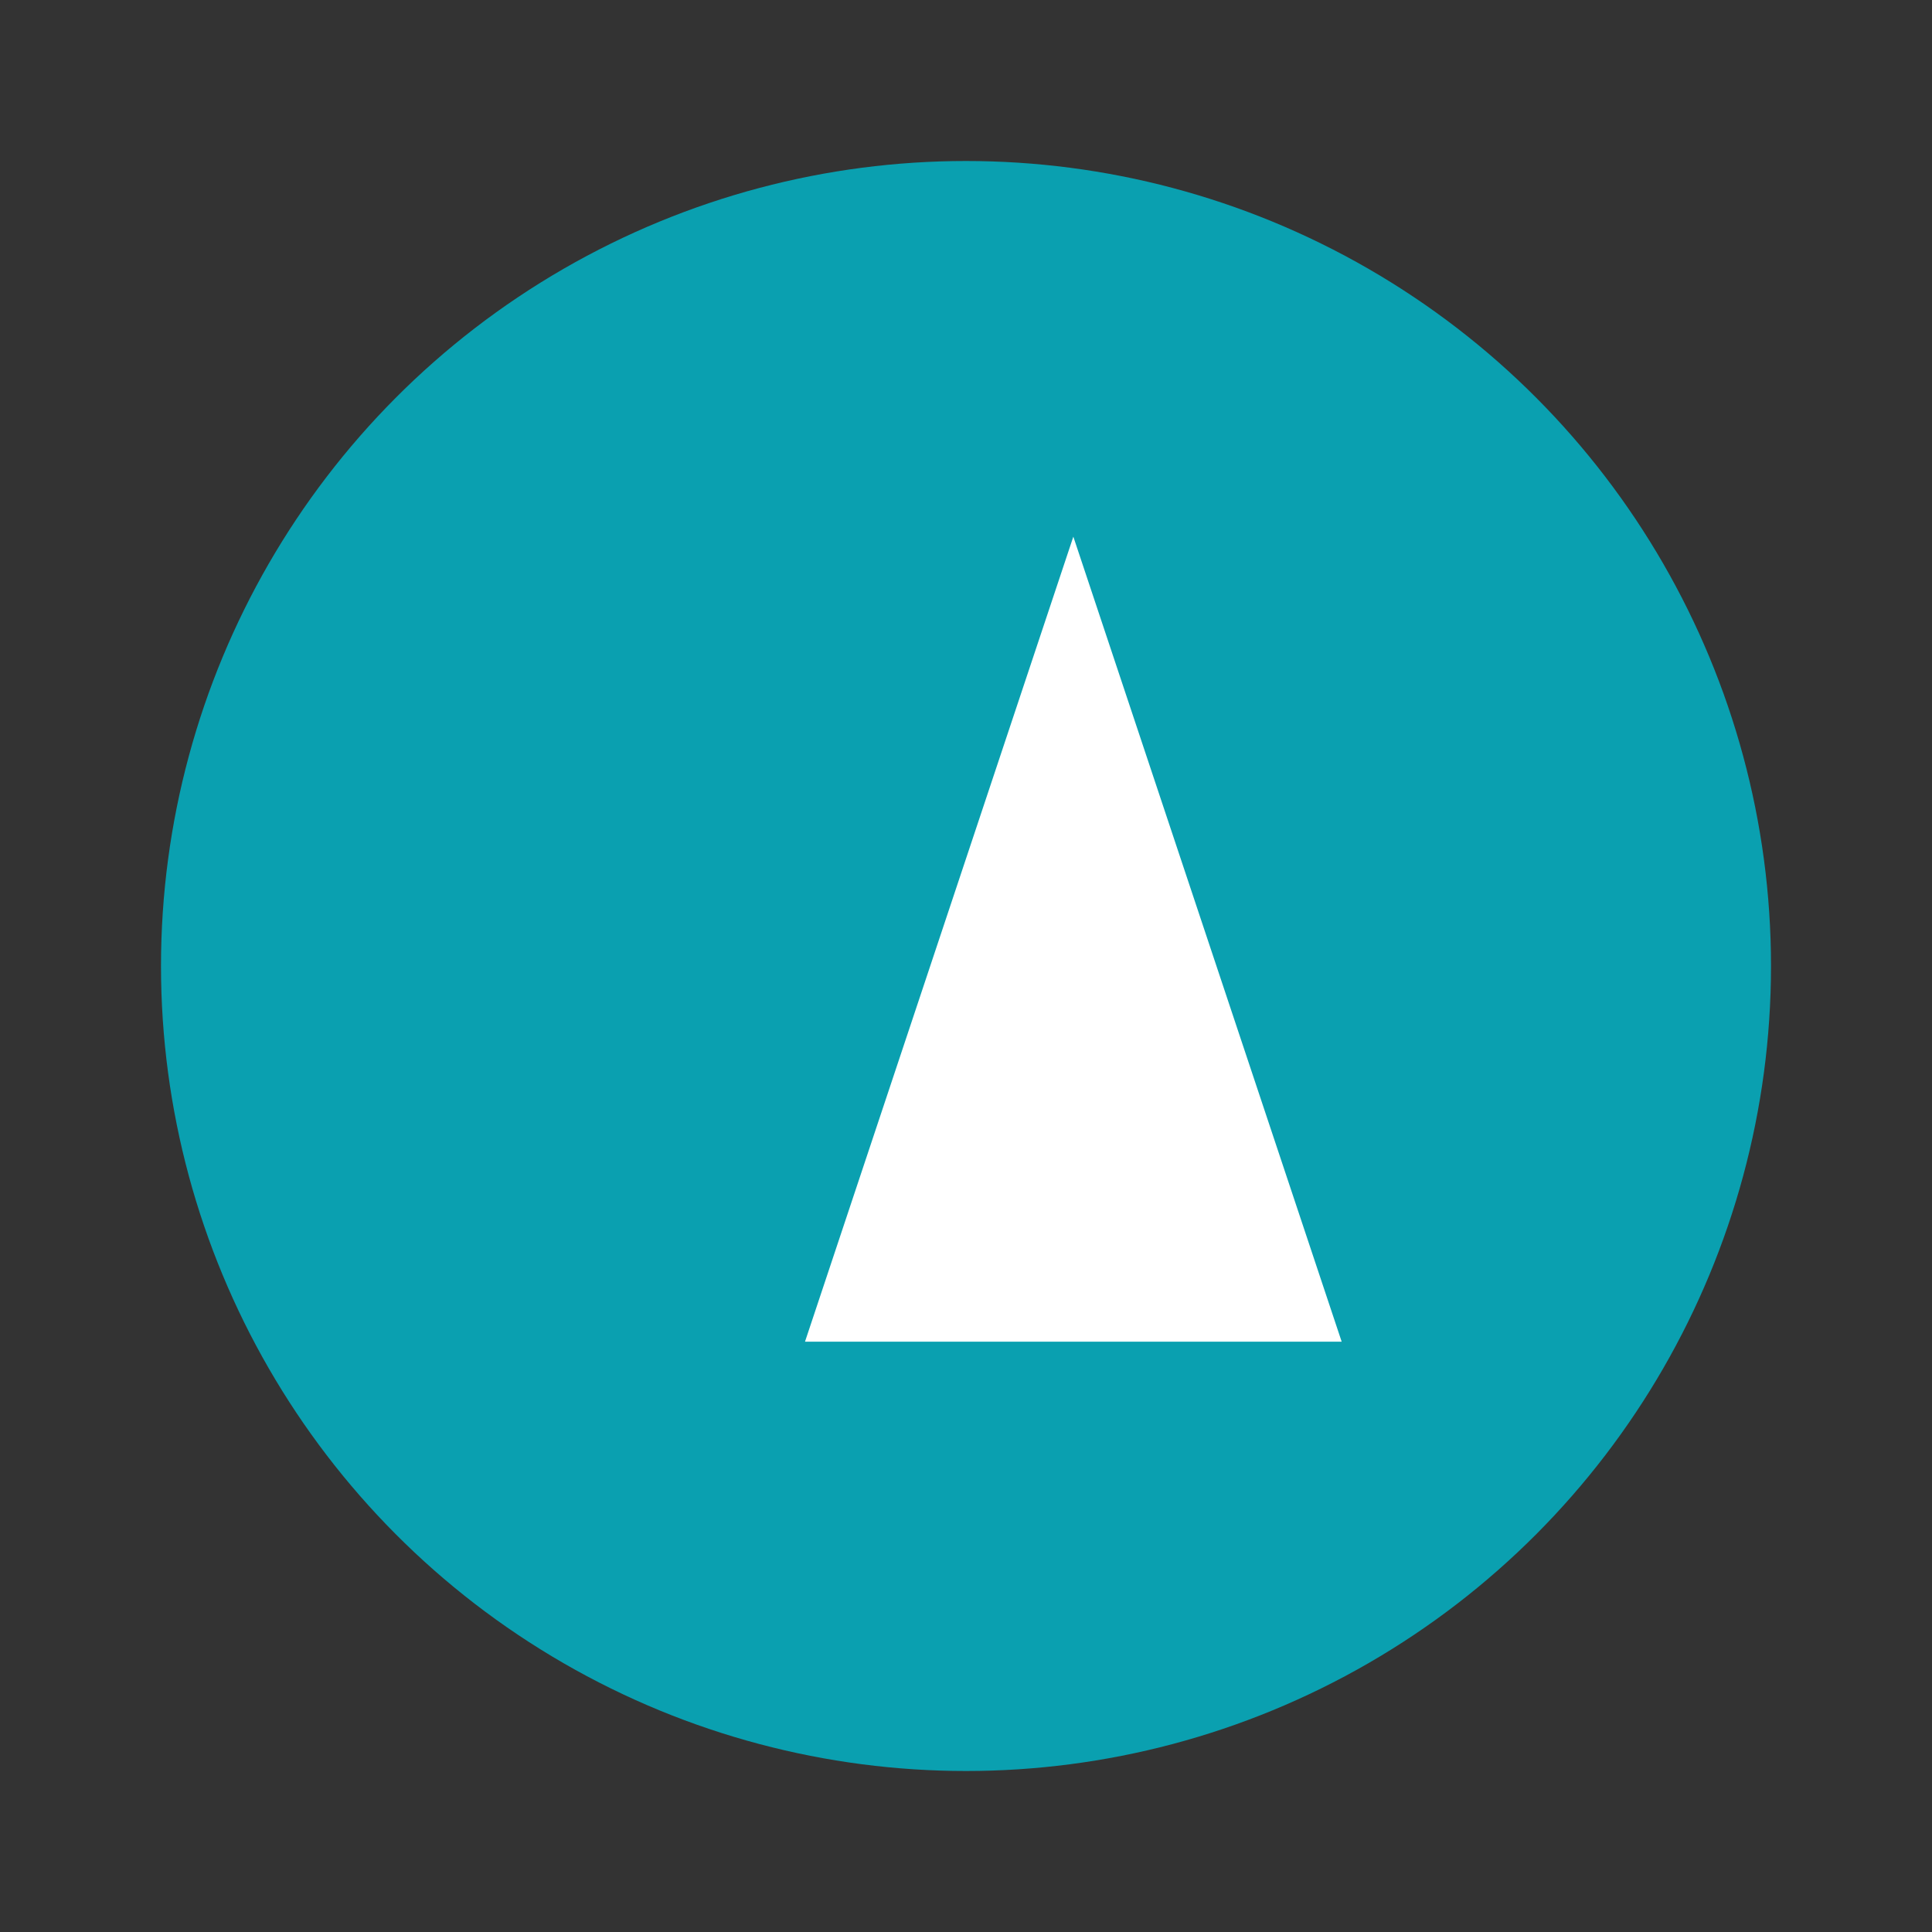 <svg xmlns="http://www.w3.org/2000/svg" width="48" height="48" viewBox="0 0 36 36">
  <rect x="0" y="0" width="36" height="36" fill="#333333" stroke="none"/>
  <circle cx="18" cy="18" r="15" fill="#0aa0b0"/>
  <path d="M15,25 L20,10 L25,25 Z" fill="#ffffff"/>
</svg>
